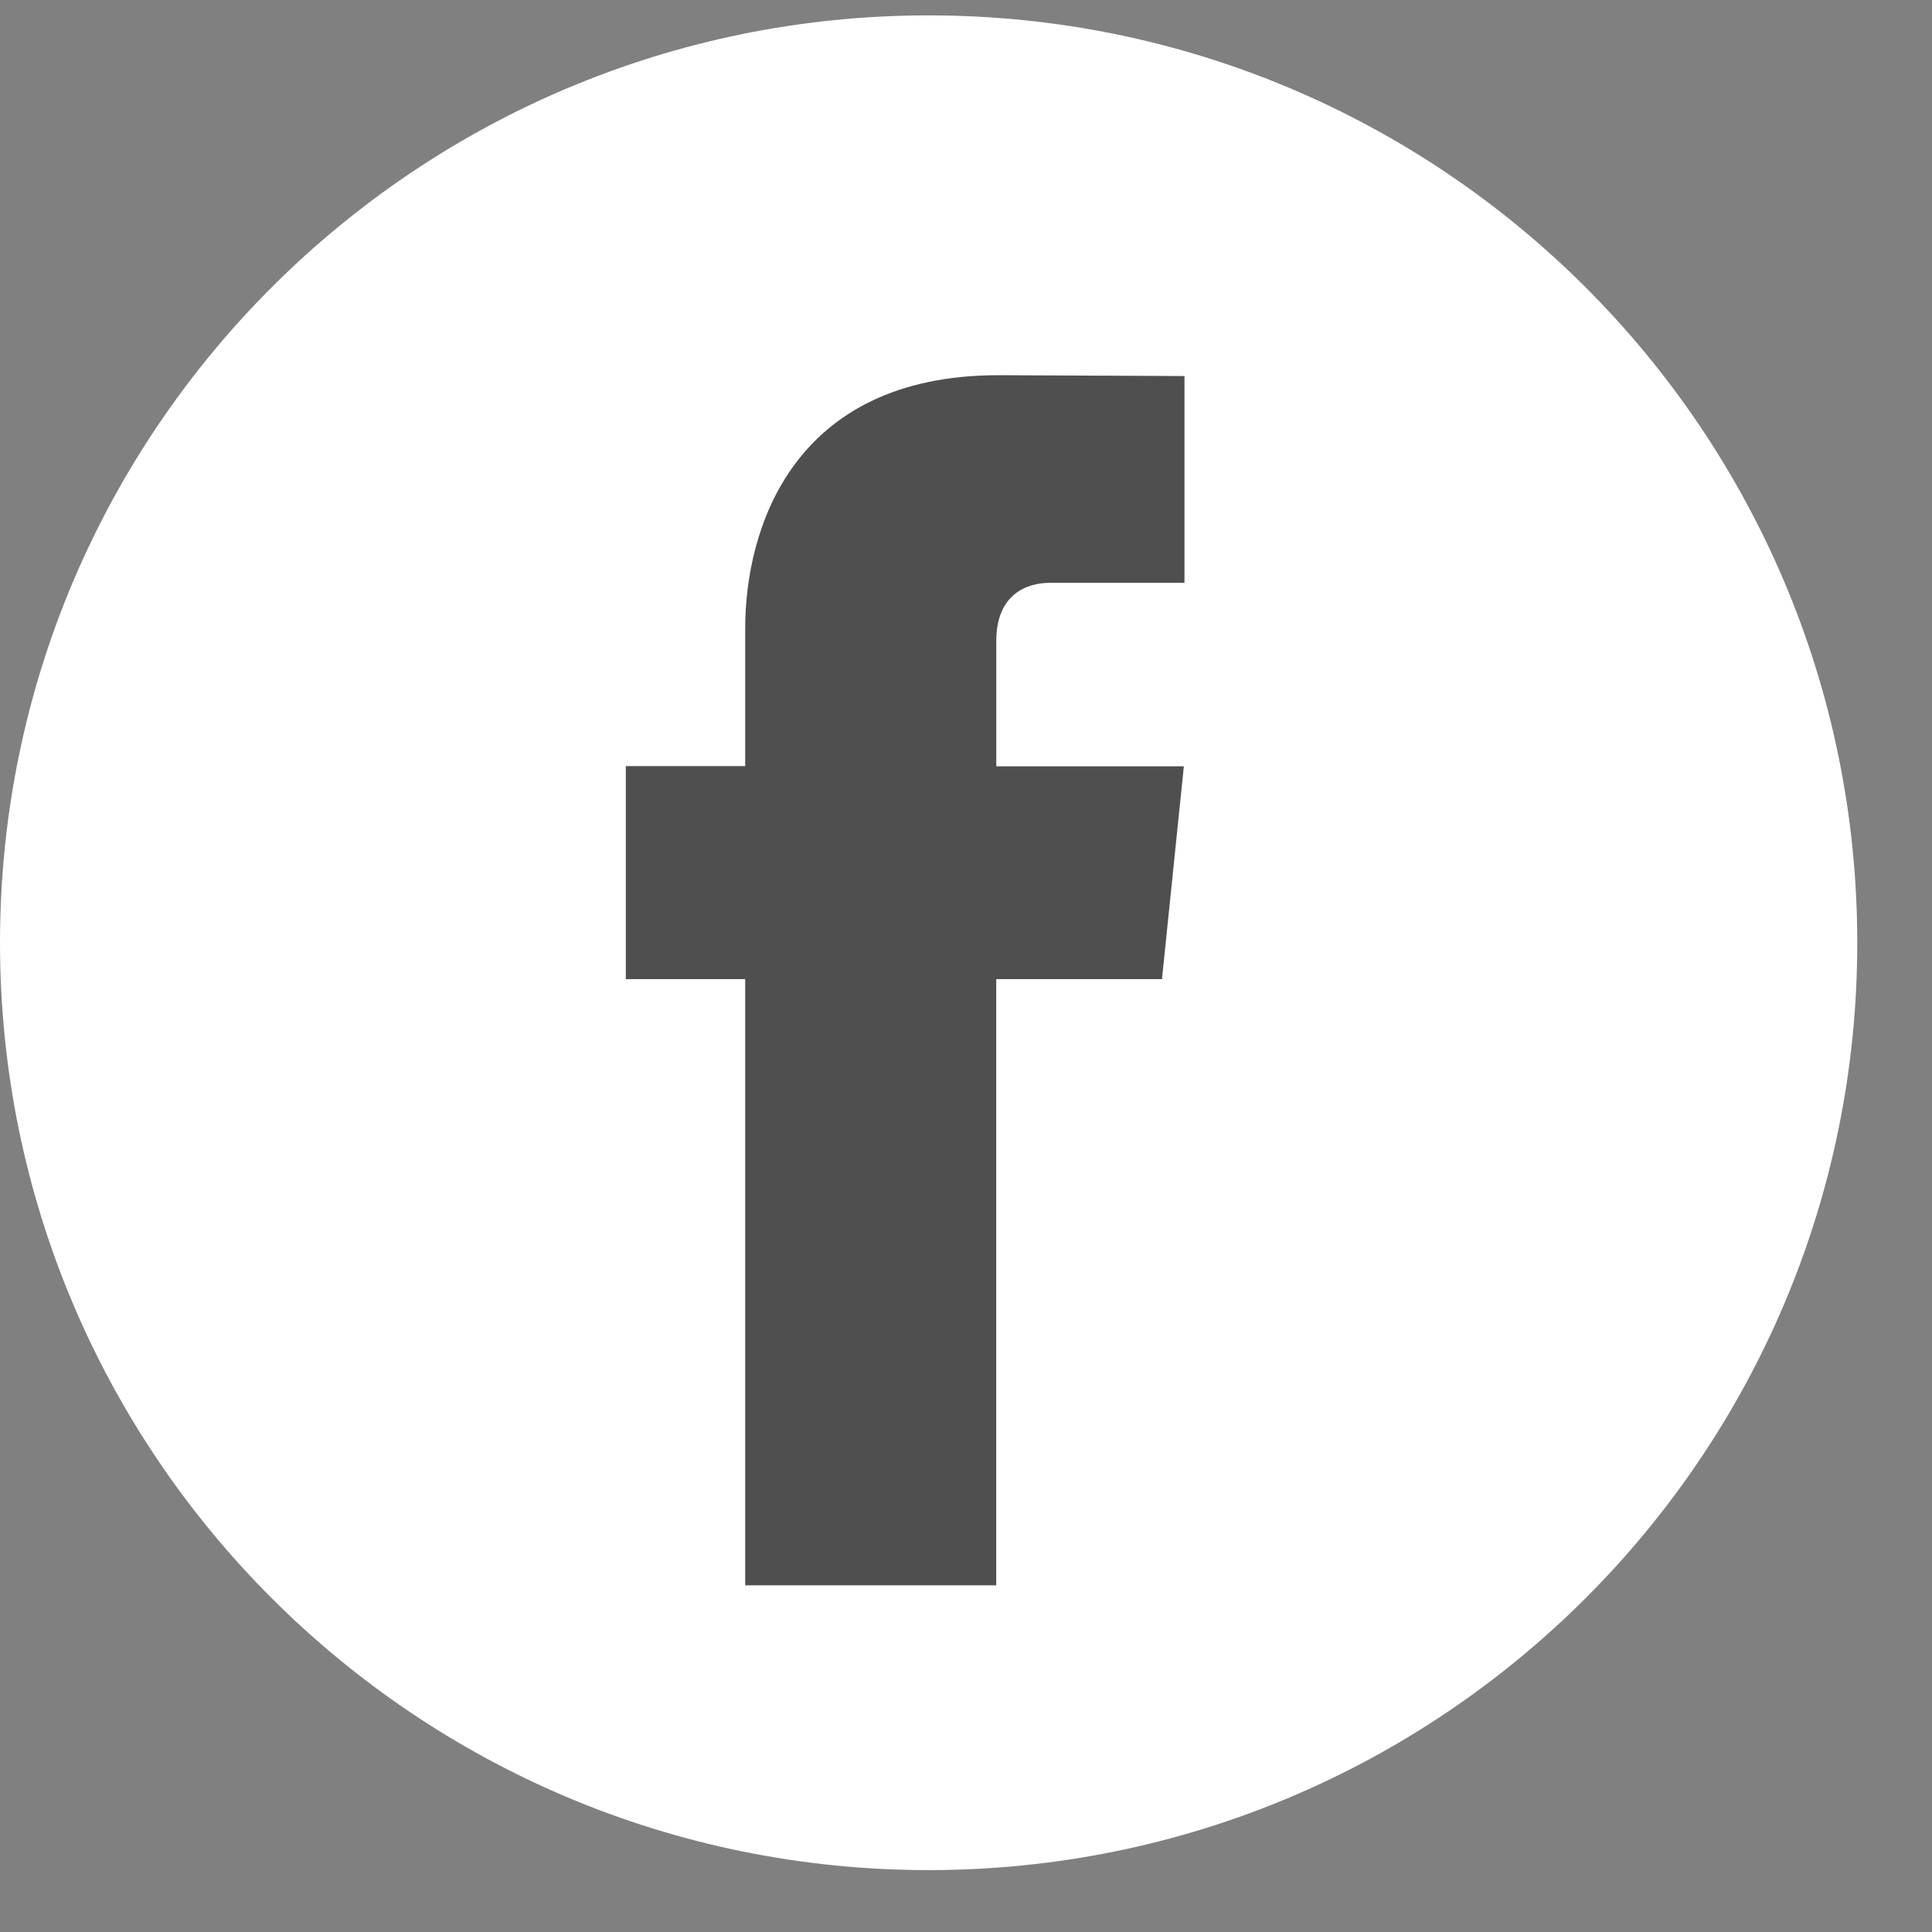 <svg width="25" height="25" viewBox="0 0 25 25" fill="none" xmlns="http://www.w3.org/2000/svg">
  <rect x="0" y="0" width="25" height="25" fill="#808080" stroke="none"/>
  <path d="M12.017 24.199C18.653 24.199 24.033 18.827 24.033 12.199C24.033 5.572 18.653 0.199 12.017 0.199C5.38 0.199 0 5.572 0 12.199C0 18.827 5.38 24.199 12.017 24.199Z" fill="white" />
  <path d="M15.036 12.67H12.891V20.514H9.643V12.67H8.098V9.913H9.643V8.129C9.643 6.853 10.25 4.855 12.92 4.855L15.327 4.866V7.542H13.581C13.294 7.542 12.892 7.684 12.892 8.293V9.916H15.319L15.036 12.67Z" fill="#4F4F4F" />
</svg>
